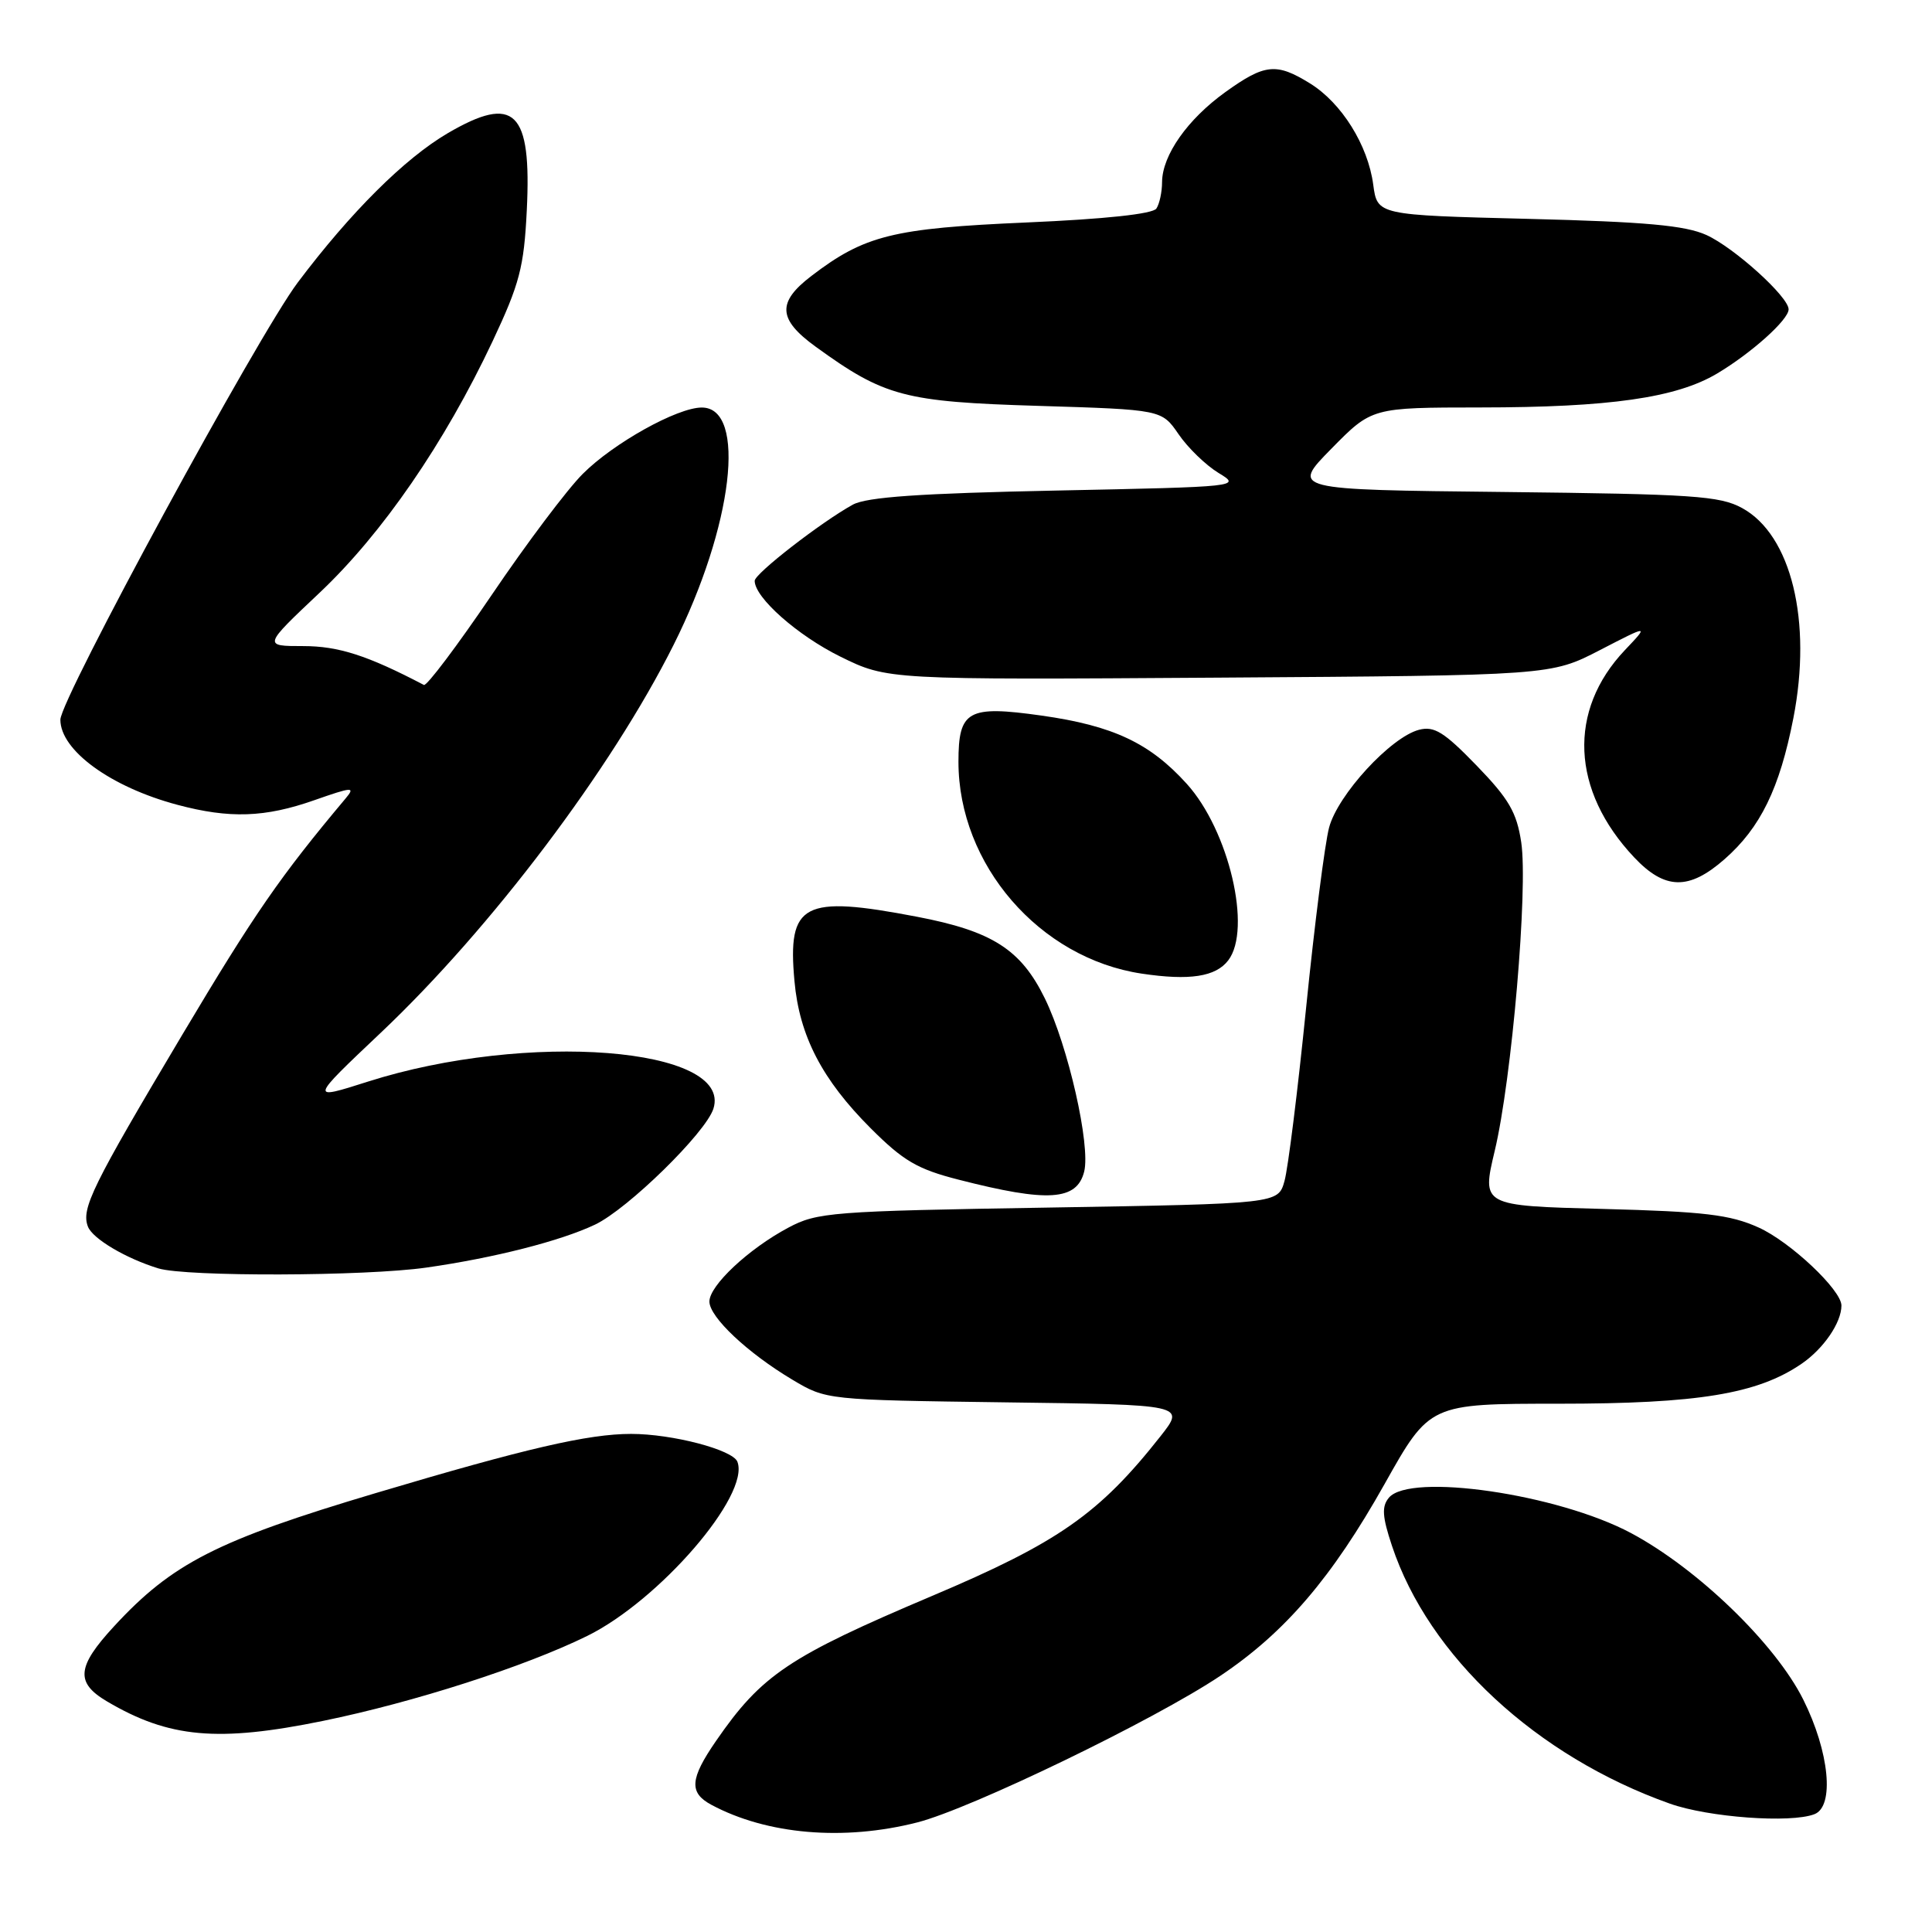 <?xml version="1.0" encoding="UTF-8" standalone="no"?>
<!DOCTYPE svg PUBLIC "-//W3C//DTD SVG 1.1//EN" "http://www.w3.org/Graphics/SVG/1.1/DTD/svg11.dtd" >
<svg xmlns="http://www.w3.org/2000/svg" xmlns:xlink="http://www.w3.org/1999/xlink" version="1.1" viewBox="0 0 256 256">
 <g >
 <path fill="currentColor"
d=" M 121.54 241.48 C 128.64 239.67 152.96 227.91 161.69 222.06 C 170.28 216.31 176.49 209.05 183.47 196.63 C 189.44 186.00 189.44 186.00 206.51 186.00 C 224.98 186.00 232.86 184.71 238.70 180.72 C 241.63 178.72 244.00 175.26 244.00 172.99 C 244.00 170.93 237.21 164.53 233.00 162.64 C 229.25 160.95 225.82 160.54 212.41 160.19 C 196.33 159.77 196.33 159.77 198.06 152.49 C 200.32 143.02 202.49 117.73 201.57 111.60 C 200.97 107.64 199.94 105.86 195.65 101.43 C 191.35 96.99 190.04 96.18 188.03 96.70 C 184.28 97.68 177.26 105.31 176.11 109.66 C 175.55 111.77 174.18 122.50 173.07 133.50 C 171.96 144.50 170.67 154.85 170.20 156.50 C 169.36 159.50 169.36 159.50 138.93 160.01 C 110.14 160.48 108.28 160.63 104.44 162.68 C 99.19 165.48 94.00 170.34 94.00 172.46 C 94.00 174.52 99.06 179.28 105.00 182.82 C 109.49 185.50 109.53 185.50 133.28 185.82 C 157.06 186.13 157.06 186.13 153.78 190.30 C 145.67 200.59 140.24 204.39 123.50 211.47 C 104.52 219.51 100.92 221.92 94.88 230.68 C 91.41 235.71 91.28 237.54 94.25 239.14 C 101.61 243.09 111.78 243.97 121.54 241.48 Z  M 240.42 240.39 C 243.11 239.36 242.40 232.12 238.94 225.20 C 235.25 217.81 224.93 207.84 216.10 203.13 C 206.40 197.96 186.81 195.11 184.03 198.46 C 183.07 199.62 183.15 200.95 184.44 204.82 C 189.30 219.46 203.58 232.71 221.26 238.99 C 226.38 240.81 237.26 241.61 240.42 240.39 Z  M 42.84 228.02 C 54.85 225.56 69.53 220.84 77.79 216.78 C 87.37 212.07 99.41 198.12 97.71 193.69 C 97.10 192.10 89.08 190.00 83.63 190.00 C 77.94 190.00 69.69 191.91 49.79 197.84 C 28.78 204.10 22.82 207.13 15.10 215.51 C 10.17 220.85 9.97 222.96 14.17 225.44 C 22.39 230.30 28.88 230.88 42.84 228.02 Z  M 56.50 167.96 C 65.47 166.68 74.27 164.44 78.84 162.27 C 83.18 160.21 93.52 150.09 94.53 146.91 C 97.12 138.75 69.82 136.61 48.75 143.32 C 41.00 145.79 41.00 145.79 50.49 136.81 C 65.10 122.98 81.01 101.90 89.25 85.46 C 97.13 69.75 99.00 54.00 92.99 54.00 C 89.75 54.00 81.29 58.71 77.22 62.79 C 75.17 64.83 69.75 72.04 65.17 78.81 C 60.58 85.58 56.53 90.95 56.17 90.76 C 48.70 86.85 44.85 85.61 40.18 85.61 C 34.86 85.61 34.86 85.61 42.34 78.55 C 50.66 70.70 58.91 58.71 65.26 45.24 C 68.85 37.61 69.43 35.40 69.80 27.90 C 70.46 14.67 68.20 12.46 59.31 17.66 C 53.61 21.01 46.48 28.10 39.47 37.41 C 34.17 44.45 8.00 92.64 8.00 95.36 C 8.00 99.43 14.68 104.29 23.50 106.64 C 30.42 108.49 35.11 108.33 41.65 106.03 C 46.70 104.26 47.11 104.23 45.81 105.78 C 37.14 116.11 33.72 121.05 24.14 137.13 C 12.19 157.20 10.74 160.15 11.65 162.53 C 12.27 164.14 16.68 166.75 20.99 168.07 C 24.68 169.19 48.40 169.12 56.50 167.96 Z  M 143.66 155.24 C 144.52 151.77 141.54 138.62 138.45 132.30 C 135.27 125.80 131.48 123.38 121.49 121.47 C 106.39 118.58 104.33 119.66 105.27 129.99 C 105.92 137.26 108.93 143.06 115.37 149.50 C 119.69 153.82 121.56 154.92 127.01 156.31 C 138.86 159.35 142.69 159.10 143.66 155.24 Z  M 162.75 127.25 C 165.91 123.12 162.84 110.04 157.26 103.87 C 152.37 98.46 147.50 96.16 138.02 94.82 C 128.25 93.44 127.00 94.13 127.00 100.94 C 127.00 114.57 137.74 126.98 151.28 129.01 C 157.62 129.96 161.09 129.43 162.75 127.25 Z  M 228.52 113.84 C 233.27 109.67 235.81 104.48 237.63 95.16 C 240.14 82.31 237.36 70.88 230.84 67.32 C 227.88 65.70 224.32 65.47 199.28 65.19 C 171.07 64.89 171.07 64.89 176.43 59.44 C 181.78 54.00 181.78 54.00 196.14 53.99 C 213.27 53.98 222.09 52.72 227.50 49.51 C 232.06 46.80 237.00 42.37 237.00 40.99 C 237.00 39.33 229.80 32.82 226.11 31.14 C 223.30 29.87 218.07 29.39 202.50 29.00 C 182.50 28.50 182.50 28.50 181.96 24.46 C 181.26 19.23 177.77 13.64 173.58 11.05 C 169.12 8.29 167.59 8.45 162.37 12.20 C 157.36 15.80 154.01 20.56 153.98 24.12 C 153.98 25.43 153.64 27.01 153.23 27.63 C 152.77 28.35 146.43 29.03 136.00 29.48 C 118.32 30.25 114.56 31.18 107.52 36.56 C 102.94 40.05 103.07 42.31 108.08 45.94 C 117.20 52.55 119.81 53.24 137.58 53.78 C 153.93 54.28 153.93 54.28 156.17 57.54 C 157.40 59.34 159.78 61.64 161.45 62.66 C 164.48 64.49 164.35 64.50 140.00 65.00 C 121.89 65.37 114.85 65.86 113.00 66.87 C 108.81 69.18 100.00 76.01 100.00 76.96 C 100.00 79.19 105.68 84.21 111.36 87.01 C 117.61 90.08 117.61 90.08 161.55 89.79 C 205.50 89.50 205.50 89.50 212.00 86.14 C 218.50 82.78 218.50 82.78 215.31 86.14 C 207.71 94.15 208.18 104.74 216.53 113.60 C 220.61 117.93 223.80 117.99 228.52 113.84 Z "/>
</g>
</svg>